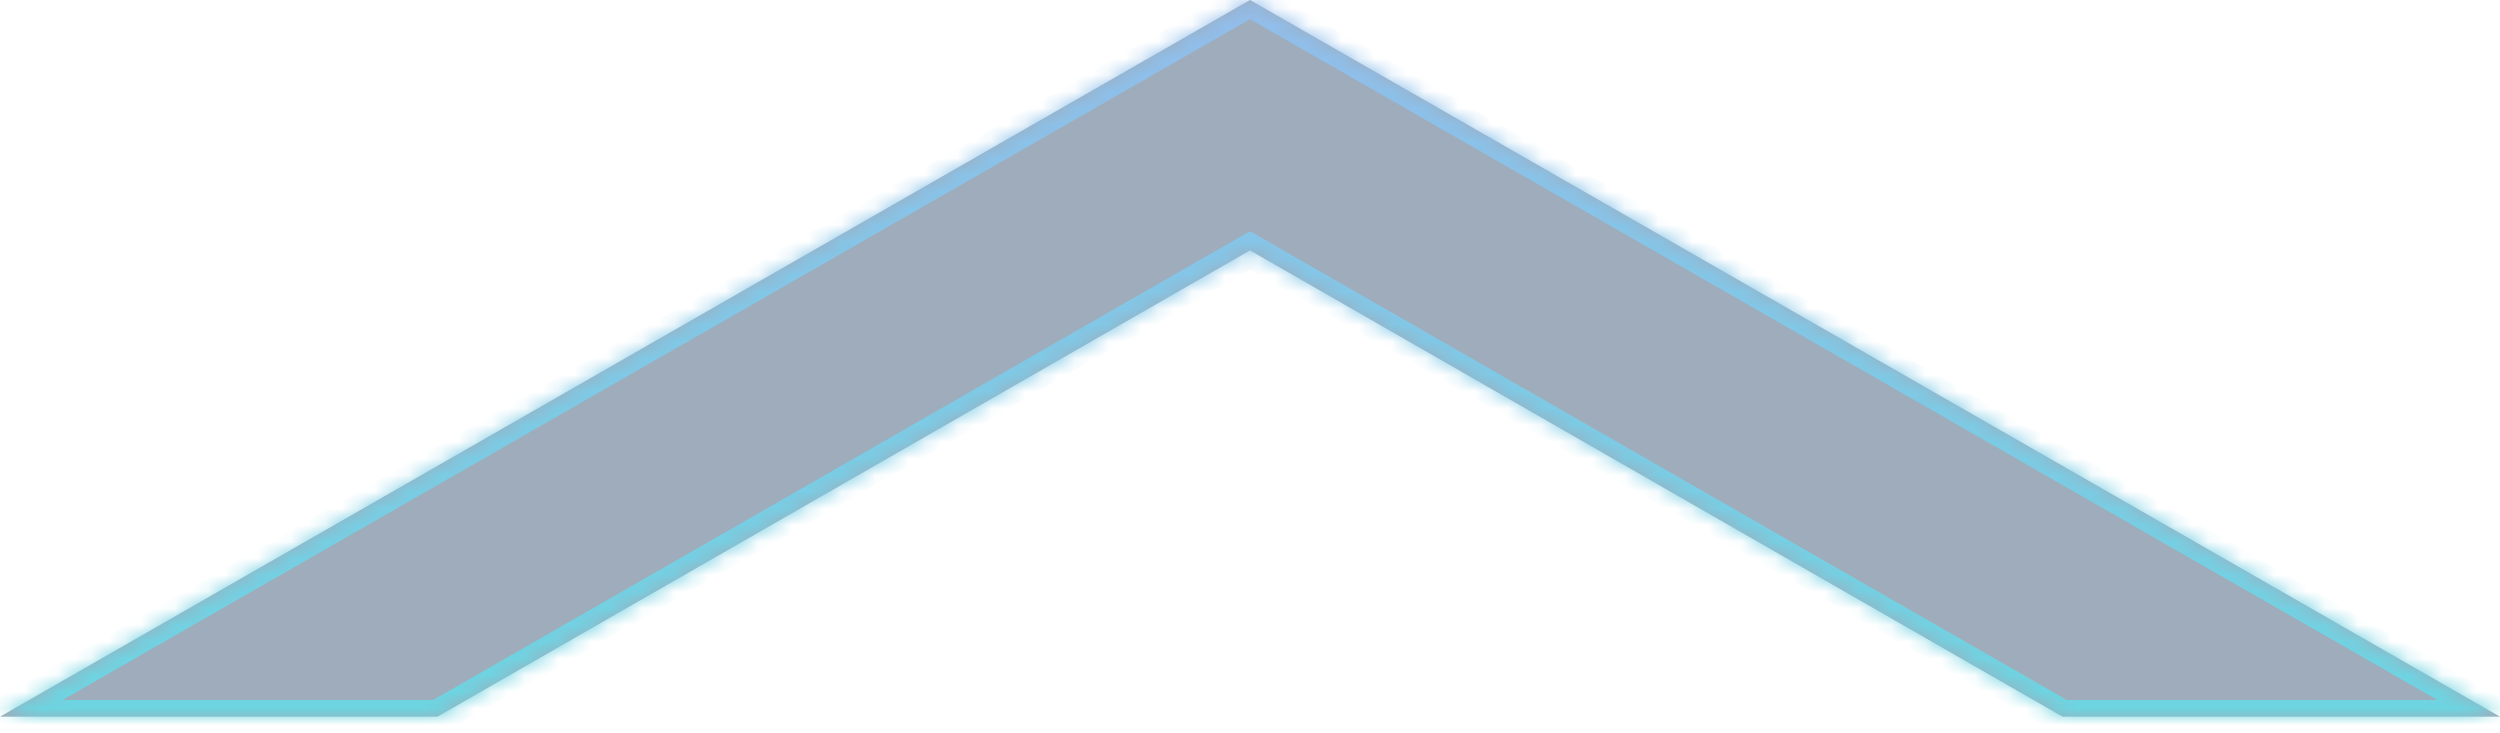 ﻿<?xml version="1.0" encoding="utf-8"?>
<svg version="1.1" xmlns:xlink="http://www.w3.org/1999/xlink" width="150px" height="44px" xmlns="http://www.w3.org/2000/svg">
  <defs>
    <linearGradient gradientUnits="userSpaceOnUse" x1="75" y1="0" x2="75" y2="44" id="LinearGradient704">
      <stop id="Stop705" stop-color="#92bdec" offset="0" />
      <stop id="Stop706" stop-color="#6cd5e0" offset="1" />
    </linearGradient>
    <mask fill="white" id="clip707">
      <path d="M 75 15.024  L 26.249 43  L 0 43  L 75 0  L 150 43  L 123.75 43  L 75 15.024  Z " fill-rule="evenodd" />
    </mask>
  </defs>
  <g transform="matrix(1 0 0 1 -465 -217 )">
    <path d="M 75 15.024  L 26.249 43  L 0 43  L 75 0  L 150 43  L 123.75 43  L 75 15.024  Z " fill-rule="nonzero" fill="#516985" stroke="none" fill-opacity="0.553" transform="matrix(1 0 0 1 465 217 )" />
    <path d="M 75 15.024  L 26.249 43  L 0 43  L 75 0  L 150 43  L 123.75 43  L 75 15.024  Z " stroke-width="2" stroke="url(#LinearGradient704)" fill="none" transform="matrix(1 0 0 1 465 217 )" mask="url(#clip707)" />
  </g>
</svg>